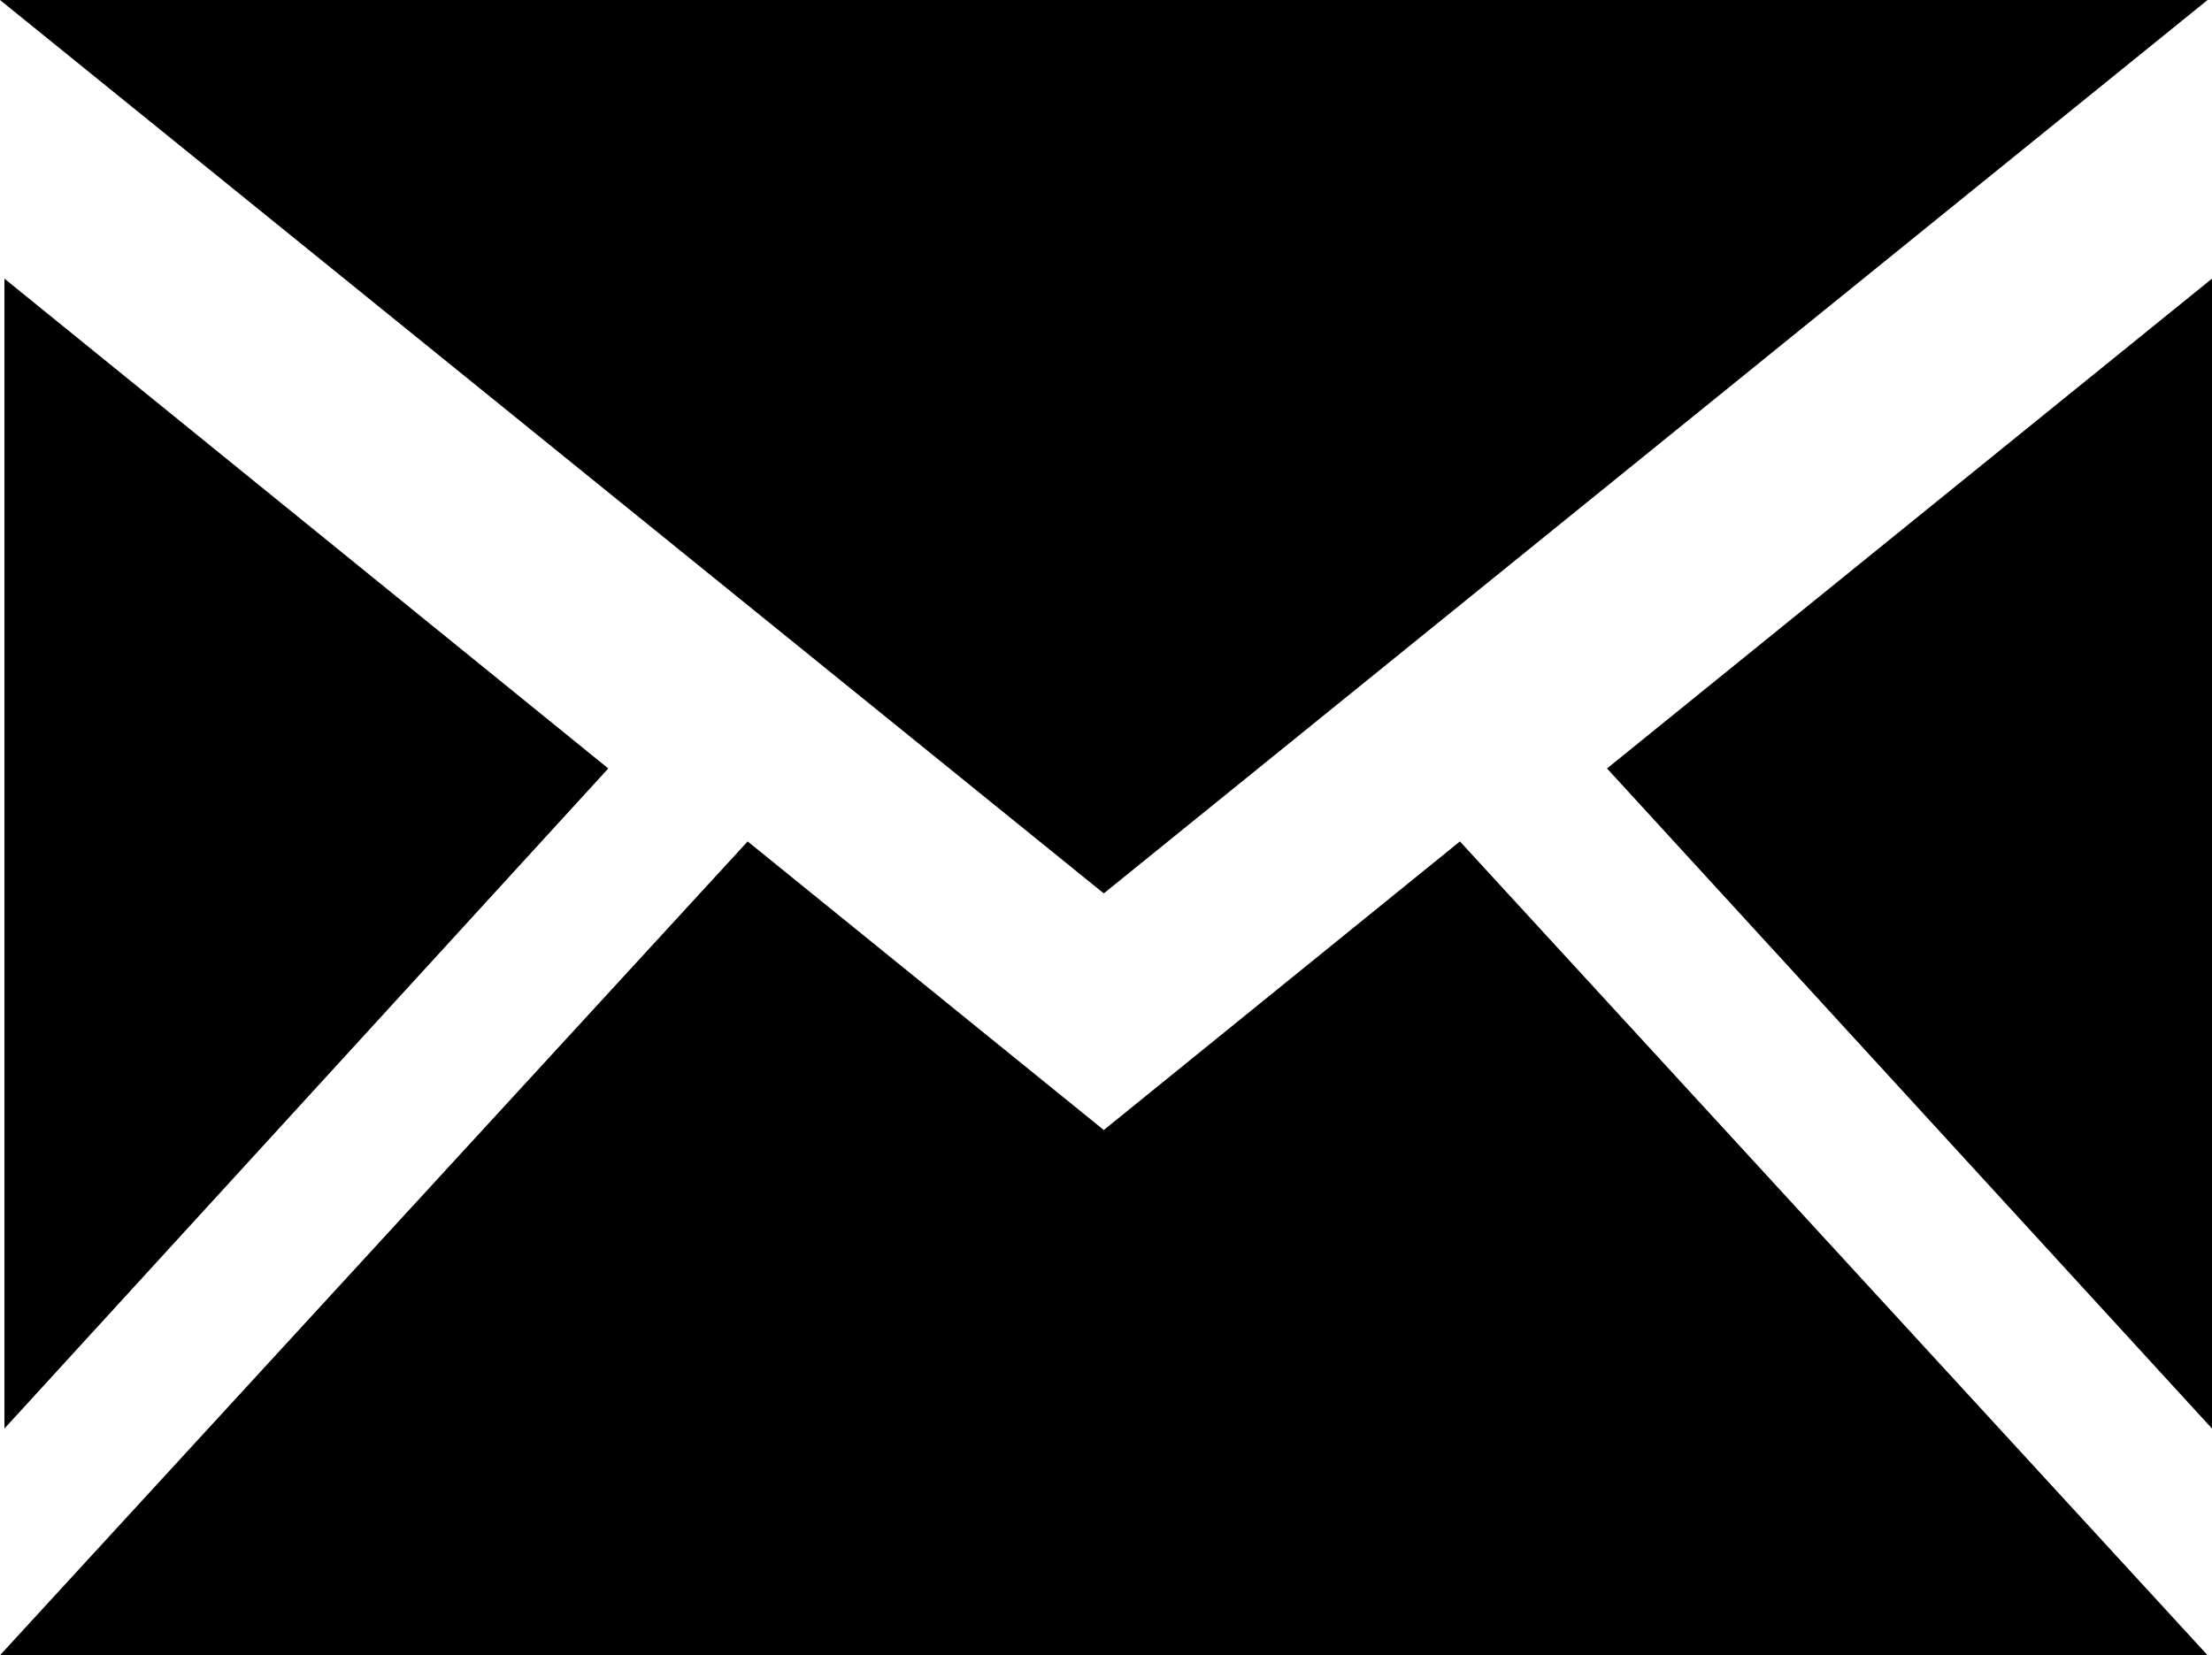 <svg xmlns="http://www.w3.org/2000/svg" viewBox="0 0 20 14.97"><polygon points="9.98 8.08 0 0 19.96 0 9.98 8.08"/><polygon points="5.5 6.95 0.04 2.52 0.04 12.92 5.5 6.95"/><polygon points="14.53 6.95 20 12.92 20 2.52 14.53 6.95"/><polygon points="13.2 7.61 9.98 10.22 6.76 7.61 0 14.97 19.96 14.97 13.2 7.61"/></svg>
